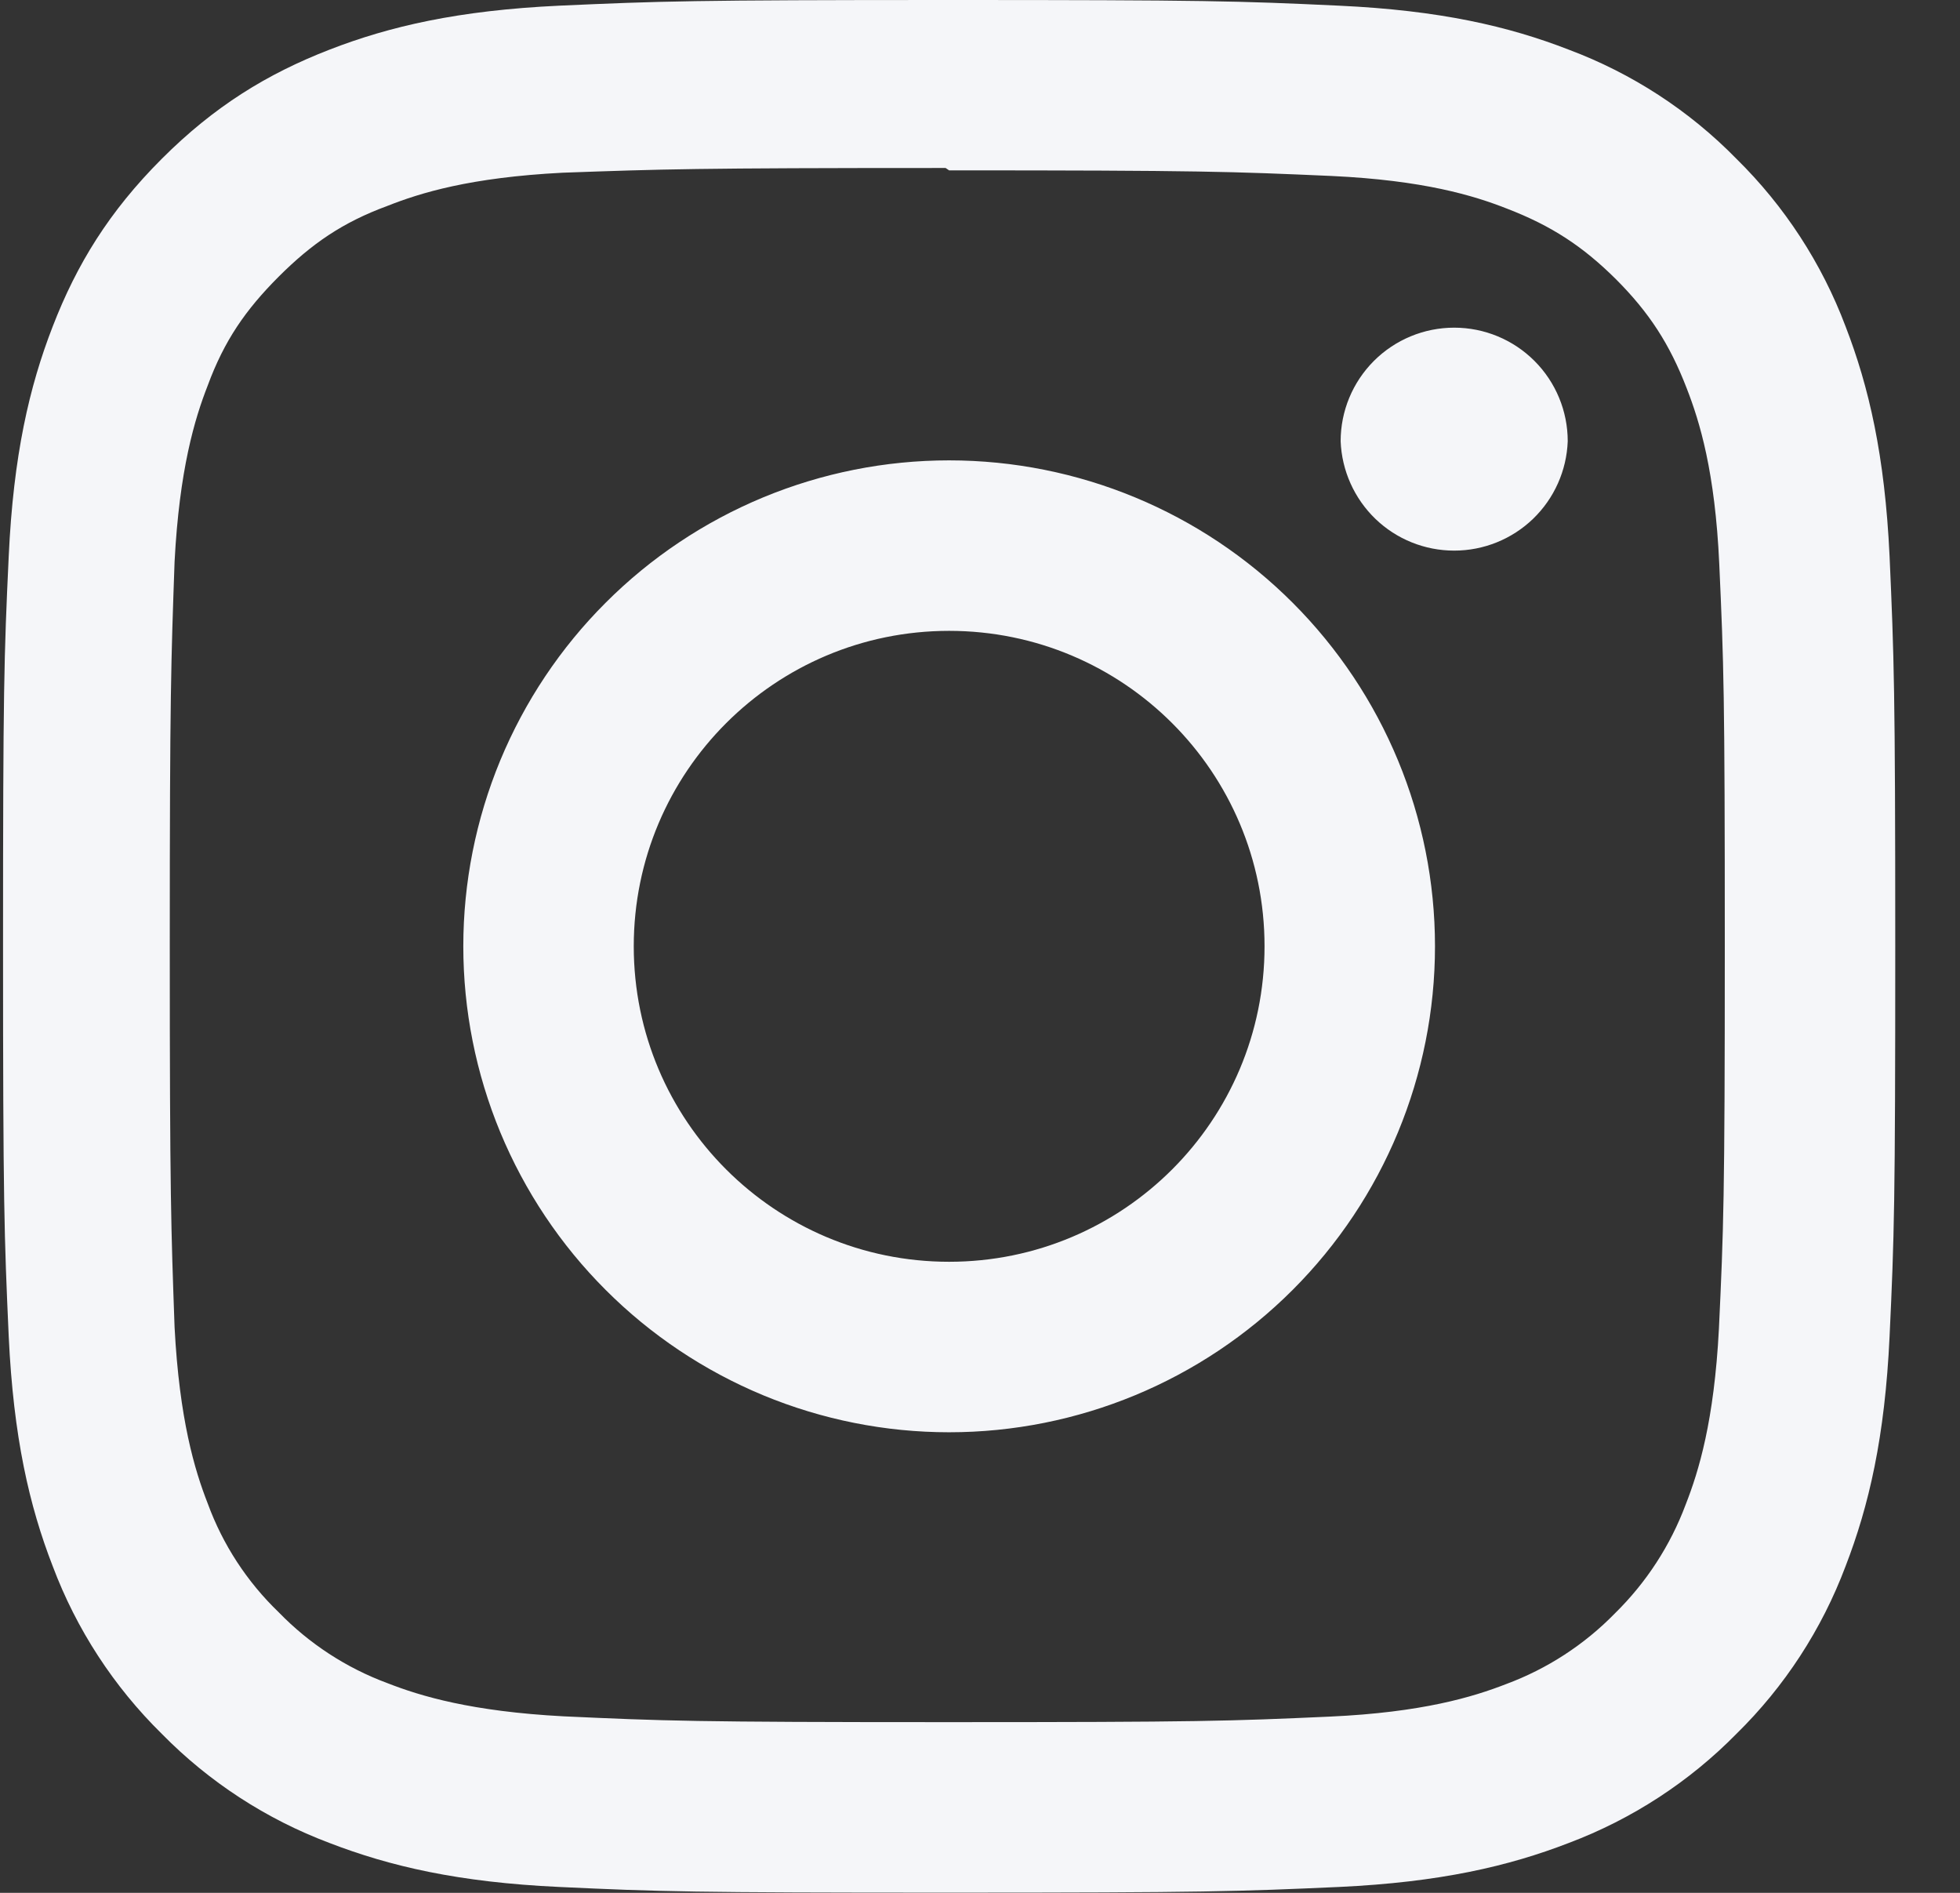 <svg width="29" height="28" viewBox="0 0 29 28" fill="none" xmlns="http://www.w3.org/2000/svg">
<rect x="0" y="0" width="29" height="28" fill="#333333" stroke="none"/>
<path d="M14.043 0C10.241 0 9.766 0.017 8.273 0.084C6.782 0.154 5.767 0.388 4.874 0.735C3.954 1.092 3.172 1.571 2.394 2.349C1.616 3.127 1.136 3.908 0.78 4.829C0.433 5.722 0.198 6.737 0.129 8.228C0.059 9.721 0.045 10.196 0.045 13.998C0.045 17.801 0.062 18.276 0.129 19.769C0.199 21.259 0.433 22.275 0.78 23.168C1.131 24.102 1.682 24.948 2.394 25.648C3.093 26.36 3.94 26.911 4.874 27.262C5.768 27.607 6.783 27.844 8.273 27.913C9.766 27.983 10.241 27.997 14.043 27.997C17.846 27.997 18.321 27.98 19.814 27.913C21.304 27.843 22.32 27.607 23.212 27.262C24.146 26.91 24.993 26.359 25.692 25.648C26.405 24.949 26.956 24.102 27.307 23.168C27.652 22.275 27.889 21.259 27.958 19.769C28.028 18.276 28.042 17.801 28.042 13.998C28.042 10.196 28.024 9.721 27.958 8.228C27.888 6.738 27.652 5.721 27.307 4.829C26.955 3.895 26.404 3.049 25.692 2.349C24.994 1.636 24.147 1.085 23.212 0.735C22.32 0.388 21.304 0.153 19.814 0.084C18.321 0.014 17.846 0 14.043 0ZM14.043 2.52C17.78 2.52 18.226 2.538 19.701 2.603C21.066 2.667 21.807 2.893 22.299 3.087C22.955 3.34 23.419 3.643 23.911 4.132C24.4 4.622 24.703 5.087 24.956 5.743C25.148 6.235 25.376 6.976 25.438 8.341C25.505 9.818 25.52 10.261 25.52 13.998C25.52 17.736 25.502 18.18 25.433 19.656C25.362 21.021 25.135 21.762 24.942 22.254C24.715 22.862 24.357 23.412 23.894 23.866C23.441 24.33 22.891 24.687 22.284 24.912C21.794 25.103 21.041 25.331 19.677 25.393C18.191 25.46 17.753 25.475 14.008 25.475C10.263 25.475 9.825 25.457 8.34 25.389C6.974 25.317 6.222 25.09 5.732 24.898C5.124 24.673 4.574 24.314 4.123 23.849C3.655 23.399 3.296 22.849 3.073 22.239C2.881 21.749 2.654 20.997 2.583 19.632C2.531 18.162 2.512 17.708 2.512 13.981C2.512 10.253 2.531 9.798 2.583 8.31C2.654 6.946 2.881 6.194 3.073 5.704C3.318 5.039 3.632 4.585 4.123 4.093C4.612 3.605 5.068 3.29 5.732 3.046C6.222 2.852 6.958 2.625 8.323 2.555C9.81 2.502 10.248 2.485 13.991 2.485L14.043 2.52ZM14.043 6.81C13.099 6.81 12.165 6.996 11.293 7.357C10.421 7.719 9.628 8.248 8.961 8.916C8.293 9.583 7.764 10.376 7.402 11.248C7.041 12.12 6.855 13.055 6.855 13.998C6.855 14.943 7.041 15.877 7.402 16.749C7.764 17.621 8.293 18.414 8.961 19.081C9.628 19.749 10.421 20.278 11.293 20.64C12.165 21.001 13.099 21.187 14.043 21.187C15.95 21.187 17.778 20.429 19.126 19.081C20.474 17.733 21.232 15.905 21.232 13.998C21.232 12.092 20.474 10.264 19.126 8.916C17.778 7.568 15.95 6.81 14.043 6.81ZM14.043 18.665C11.465 18.665 9.377 16.576 9.377 13.998C9.377 11.42 11.465 9.332 14.043 9.332C16.622 9.332 18.71 11.42 18.71 13.998C18.71 16.576 16.622 18.665 14.043 18.665ZM23.196 6.527C23.18 6.961 22.996 7.373 22.683 7.675C22.369 7.977 21.951 8.145 21.516 8.145C21.081 8.145 20.663 7.977 20.35 7.675C20.037 7.373 19.853 6.961 19.836 6.527C19.836 6.081 20.013 5.654 20.328 5.339C20.643 5.024 21.071 4.847 21.516 4.847C21.962 4.847 22.389 5.024 22.704 5.339C23.019 5.654 23.196 6.081 23.196 6.527Z" fill="#F5F6F9"/>
</svg>
